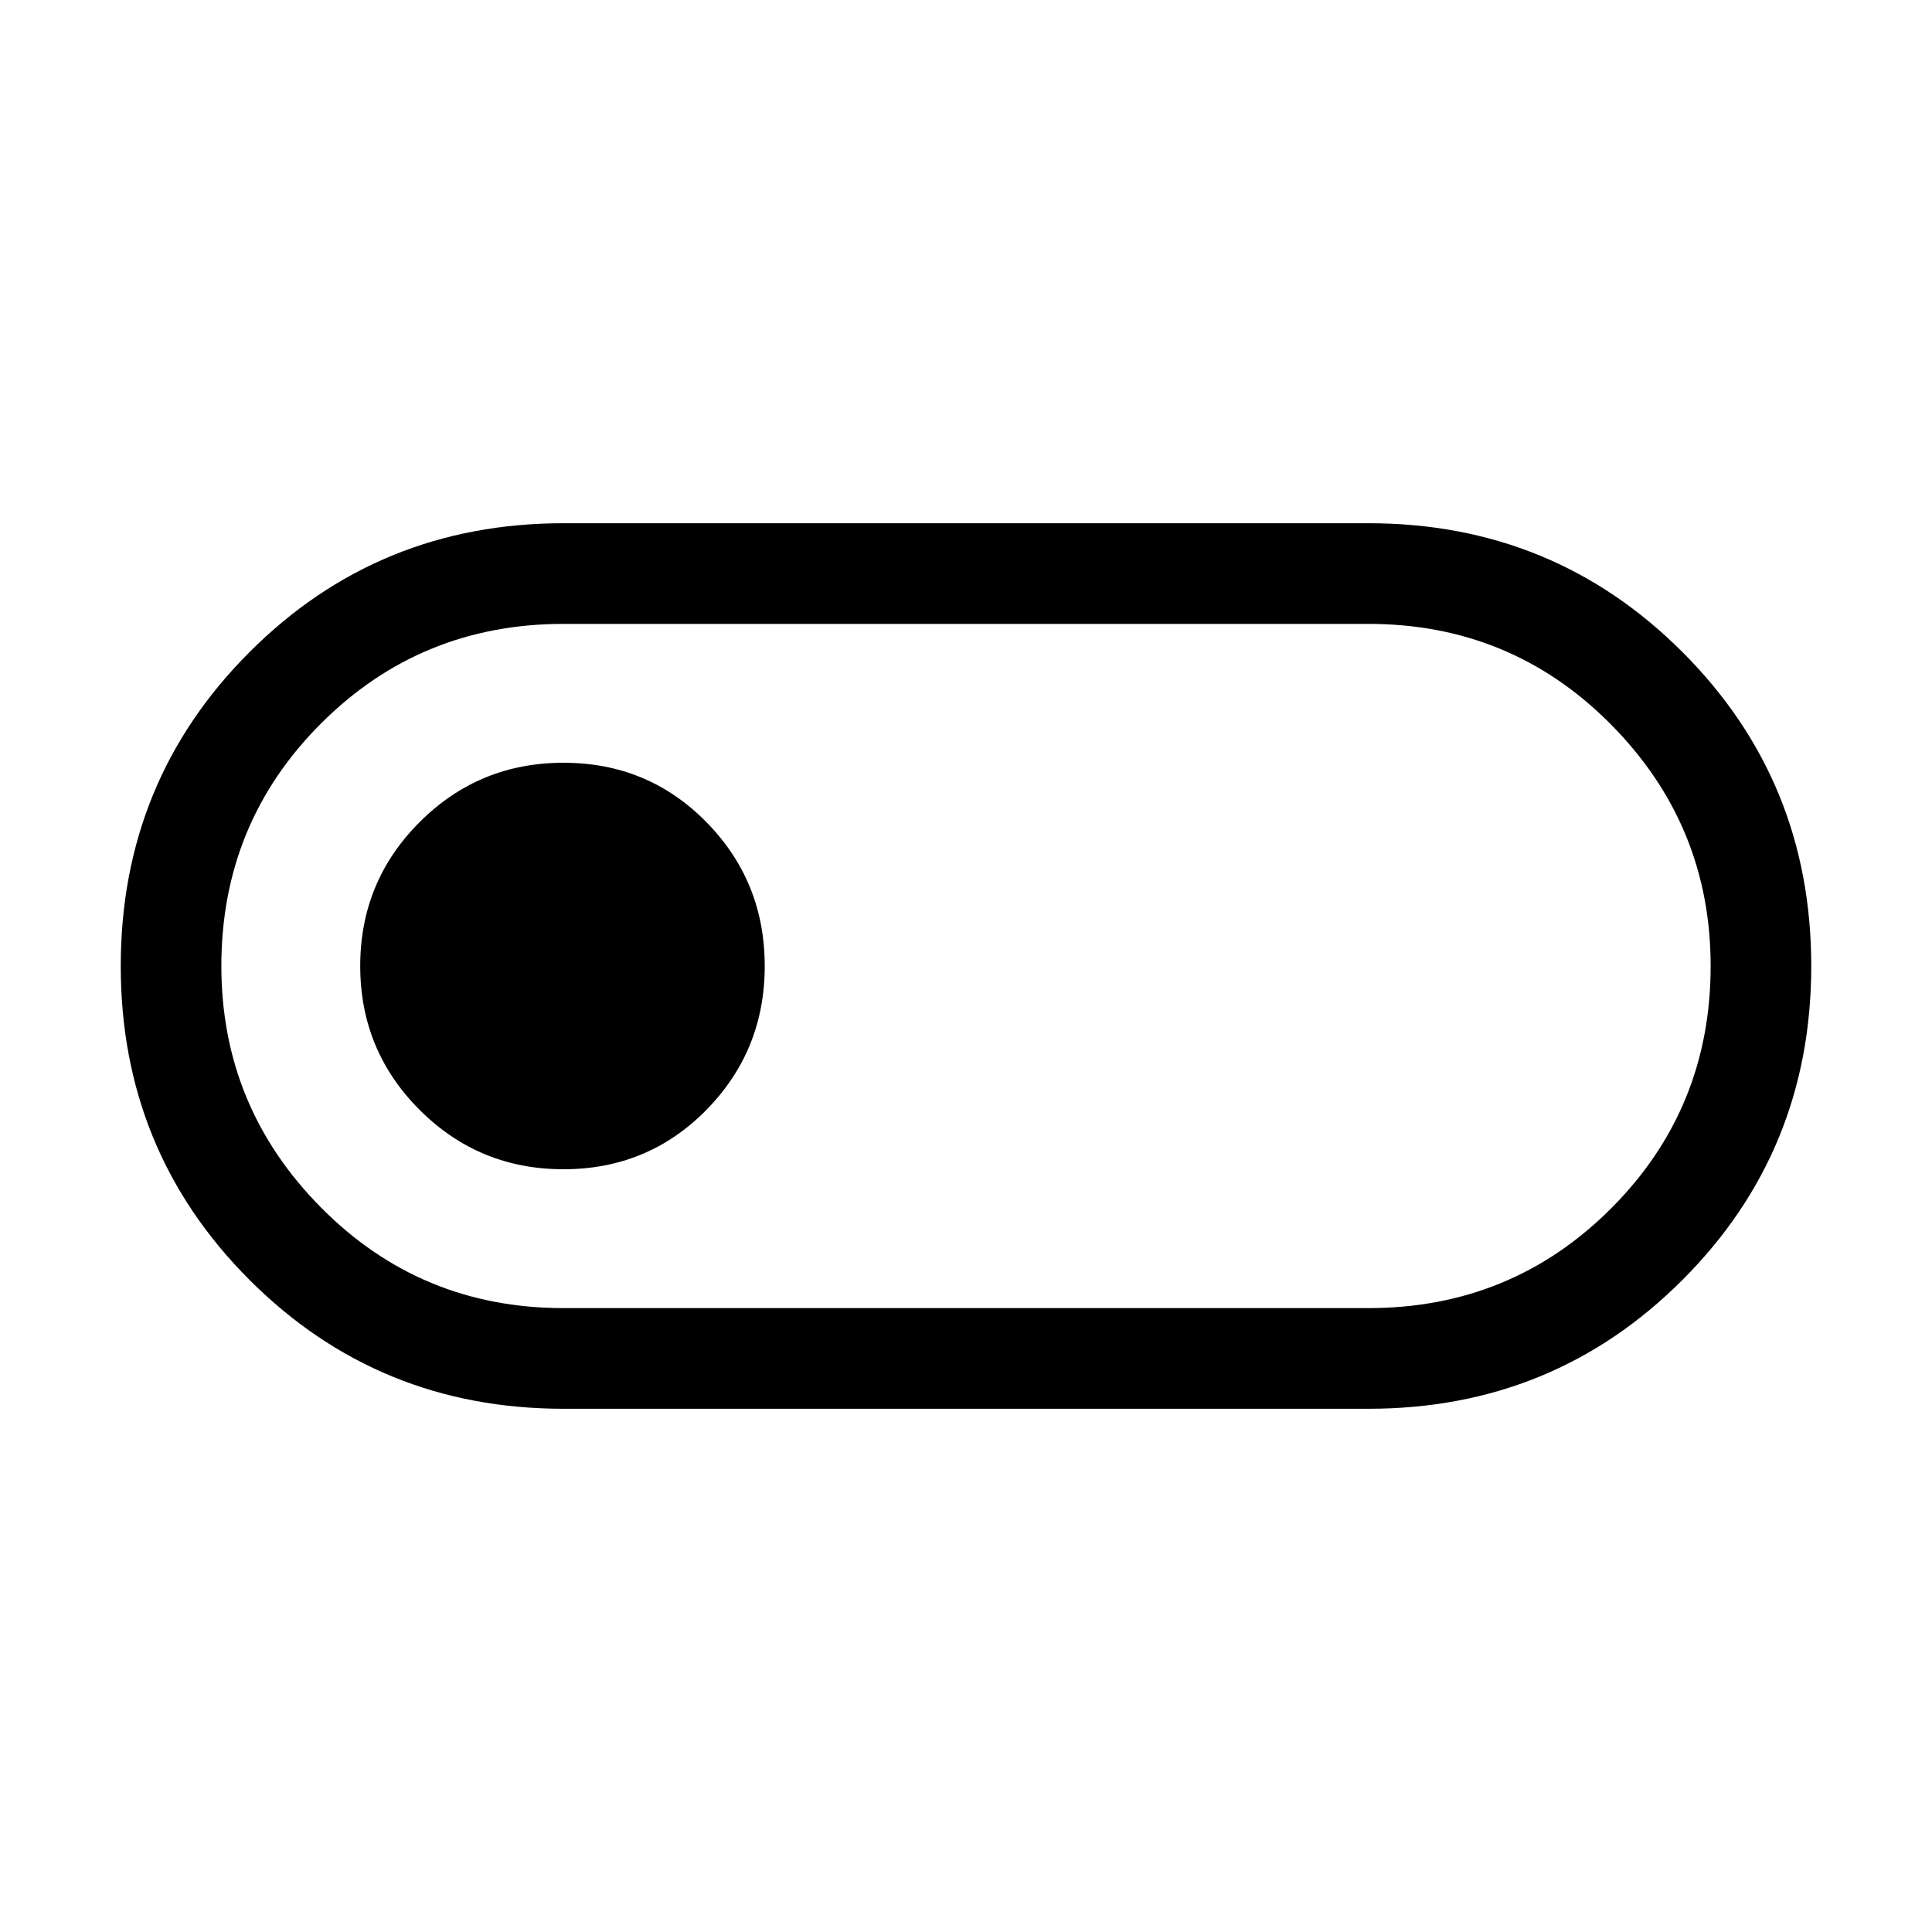 <svg xmlns="http://www.w3.org/2000/svg" height="40" width="40"><path d="M11.667 29.167Q7.833 29.167 5.167 26.5Q2.5 23.833 2.5 20Q2.5 16.167 5.167 13.5Q7.833 10.833 11.667 10.833H28.333Q32.167 10.833 34.833 13.5Q37.5 16.167 37.5 20Q37.5 23.833 34.833 26.5Q32.167 29.167 28.333 29.167ZM11.667 27.083H28.333Q31.292 27.083 33.354 25.021Q35.417 22.958 35.417 20Q35.417 17.083 33.354 15Q31.292 12.917 28.333 12.917H11.667Q8.708 12.917 6.646 14.979Q4.583 17.042 4.583 20Q4.583 22.917 6.646 25Q8.708 27.083 11.667 27.083ZM11.667 24.208Q13.417 24.208 14.625 22.979Q15.833 21.75 15.833 20Q15.833 18.25 14.625 17.021Q13.417 15.792 11.667 15.792Q9.917 15.792 8.688 17.021Q7.458 18.25 7.458 20Q7.458 21.75 8.688 22.979Q9.917 24.208 11.667 24.208ZM20 20Q20 20 20 20Q20 20 20 20Q20 20 20 20Q20 20 20 20Q20 20 20 20Q20 20 20 20Q20 20 20 20Q20 20 20 20Z"/></svg>